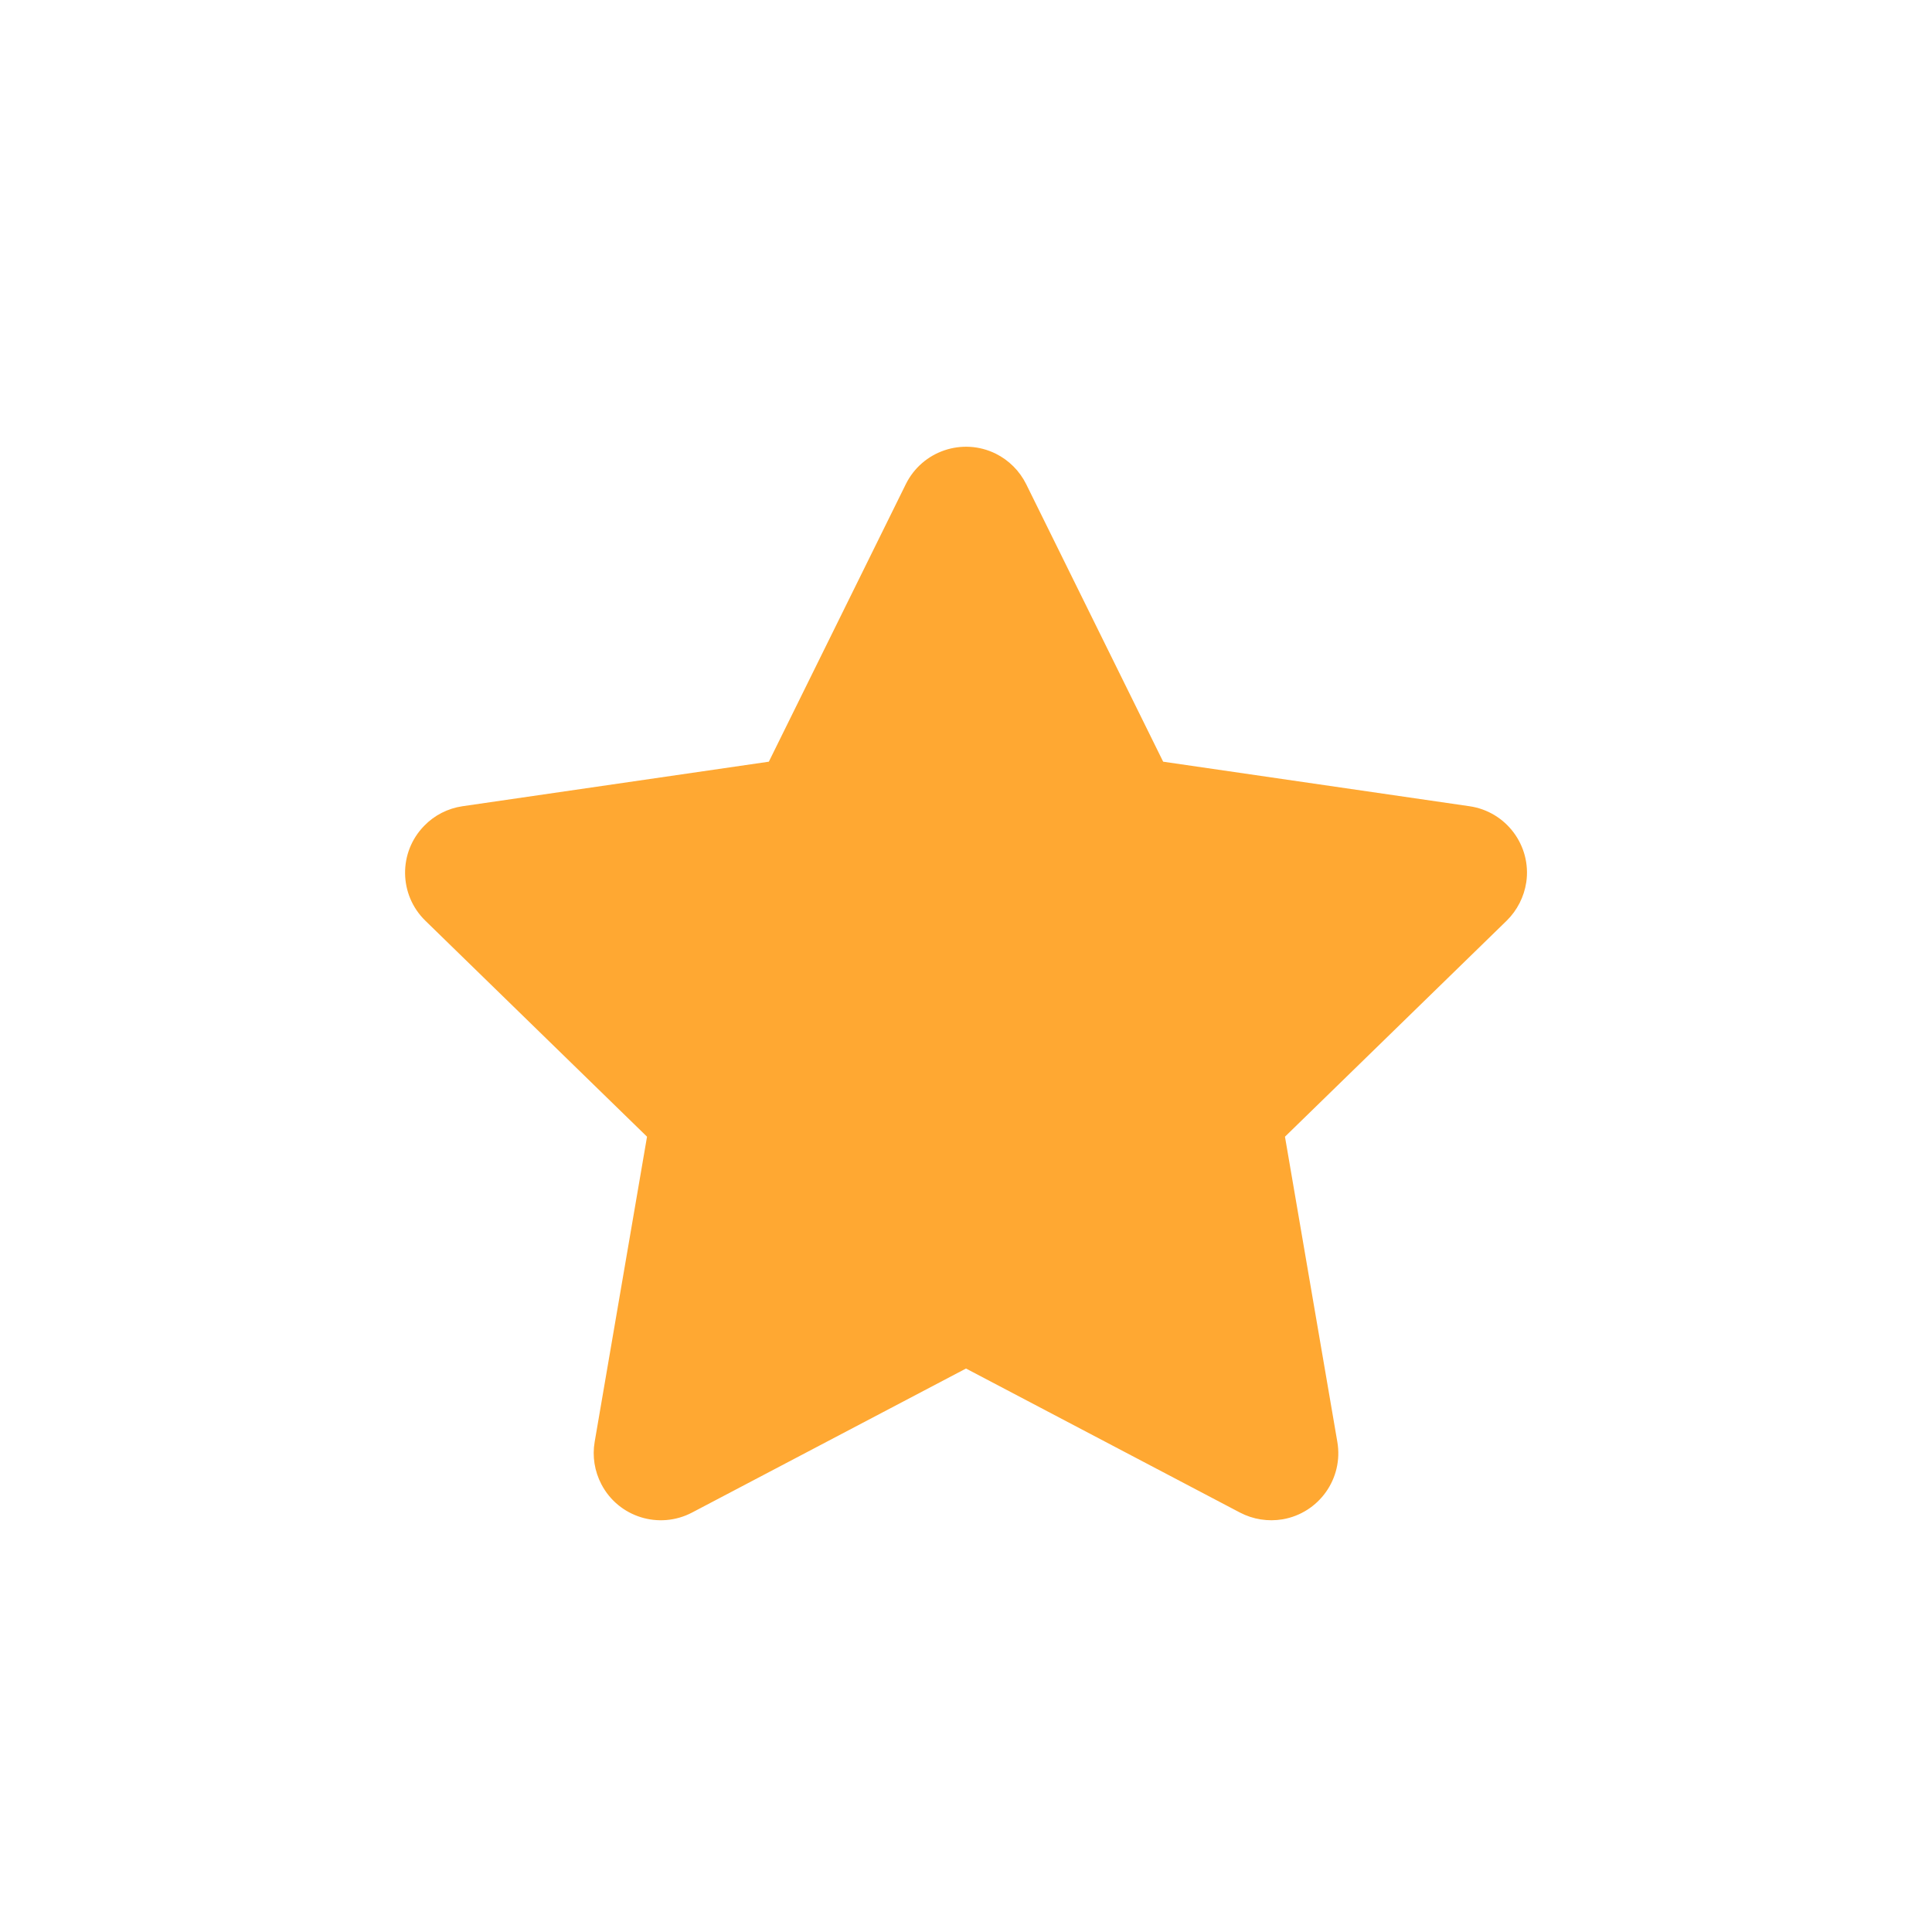 <svg width="20" height="20" viewBox="0 0 20 20" fill="none" xmlns="http://www.w3.org/2000/svg">
<path fill-rule="evenodd" clip-rule="evenodd" d="M10 14.167L7.164 15.658C6.824 15.836 6.404 15.706 6.226 15.366C6.155 15.231 6.13 15.076 6.156 14.926L6.698 11.767L4.403 9.531C4.128 9.263 4.123 8.823 4.391 8.549C4.497 8.439 4.637 8.368 4.788 8.346L7.959 7.885L9.377 5.012C9.547 4.668 9.963 4.527 10.307 4.696C10.444 4.764 10.555 4.875 10.623 5.012L12.041 7.885L15.212 8.346C15.592 8.401 15.855 8.754 15.8 9.133C15.777 9.284 15.706 9.424 15.597 9.531L13.302 11.767L13.844 14.926C13.909 15.304 13.655 15.663 13.277 15.728C13.126 15.753 12.972 15.729 12.836 15.658L10 14.167Z" fill="#FFA832"/>
</svg>

